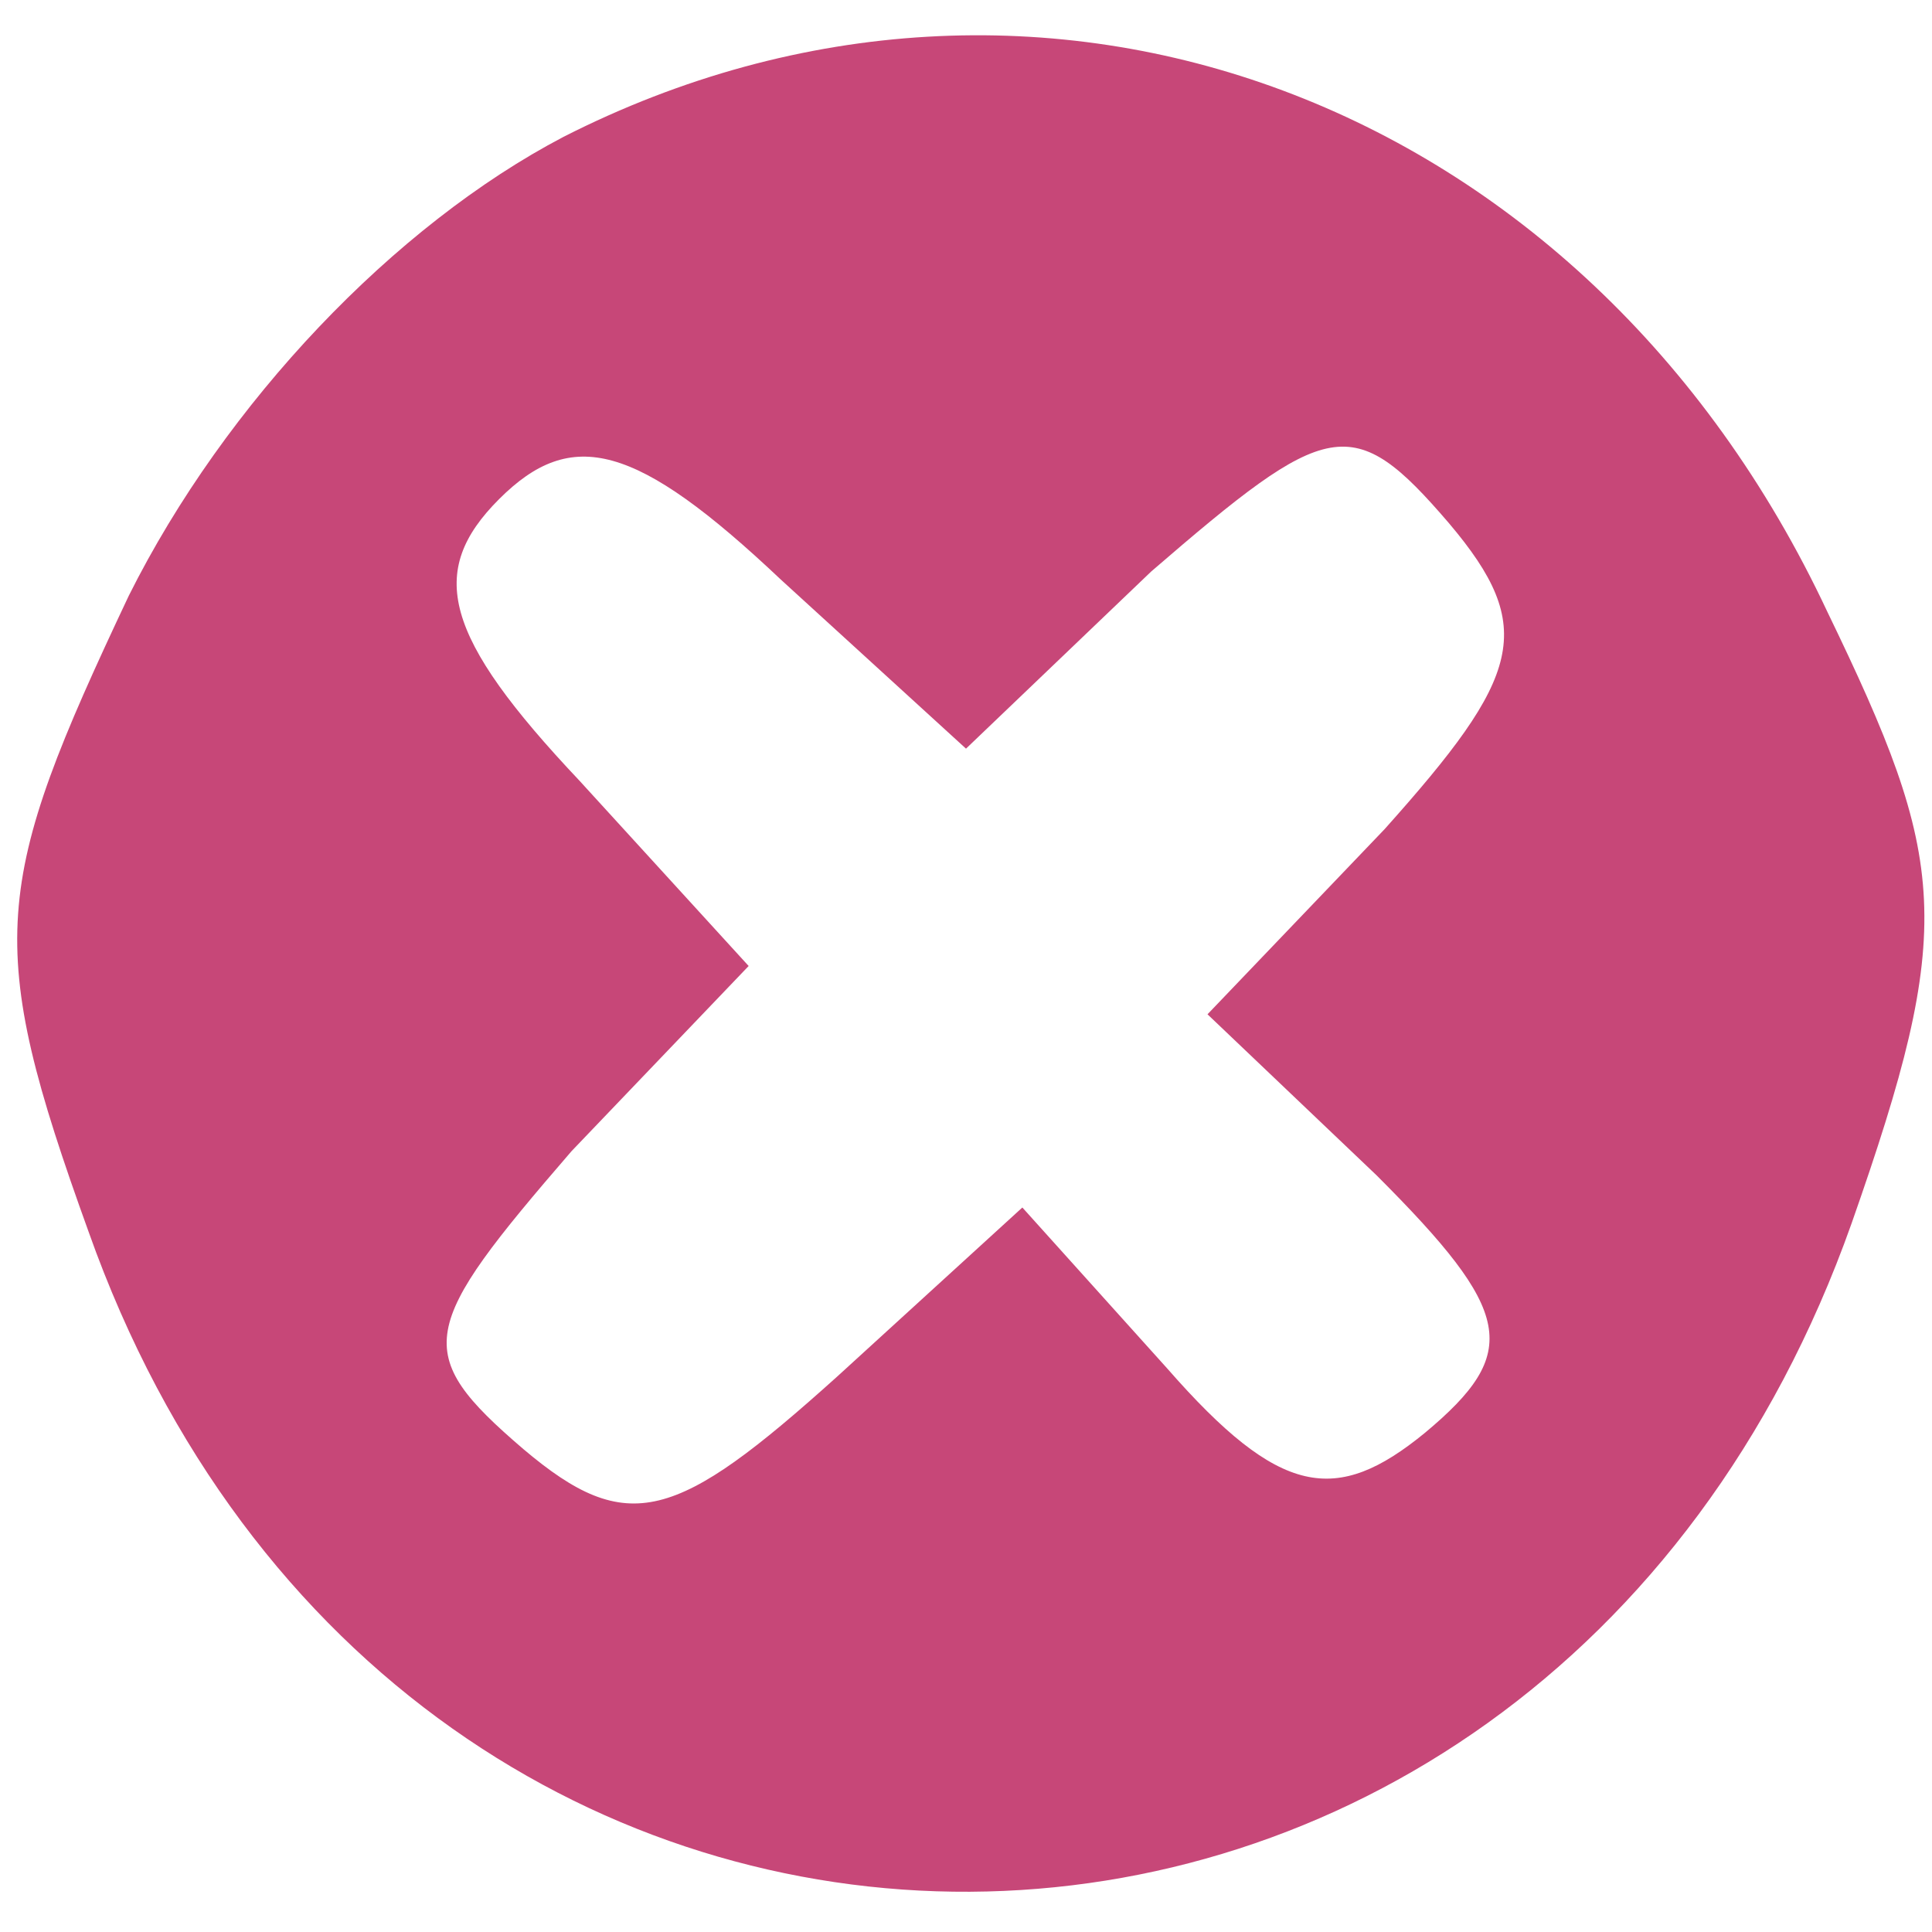 <svg version="1.0" xmlns="http://www.w3.org/2000/svg"
 width="24pt" height="24pt" viewBox="0 0 24 24"
 preserveAspectRatio="xMidYMid meet">

<g transform="translate(0,24) scale(0.1,-0.1)"
fill="#c74778" stroke="none">
<path d="M70 223 c-21 -11 -42 -33 -54 -57 -17 -36 -18 -43 -5 -79 39 -110
180 -109 219 1 13 37 12 45 -3 76 -30 64 -98 89 -157 59z m73 -54 c22 19 25
20 37 6 11 -13 9 -19 -8 -38 l-22 -23 21 -20 c17 -17 18 -22 6 -32 -11 -9 -18
-8 -32 8 l-18 20 -23 -21 c-20 -18 -26 -20 -39 -9 -14 12 -13 15 6 37 l22 23
-21 23 c-17 18 -19 26 -10 35 9 9 17 7 35 -10 l23 -21 23 22z"/>
</g>
</svg>
